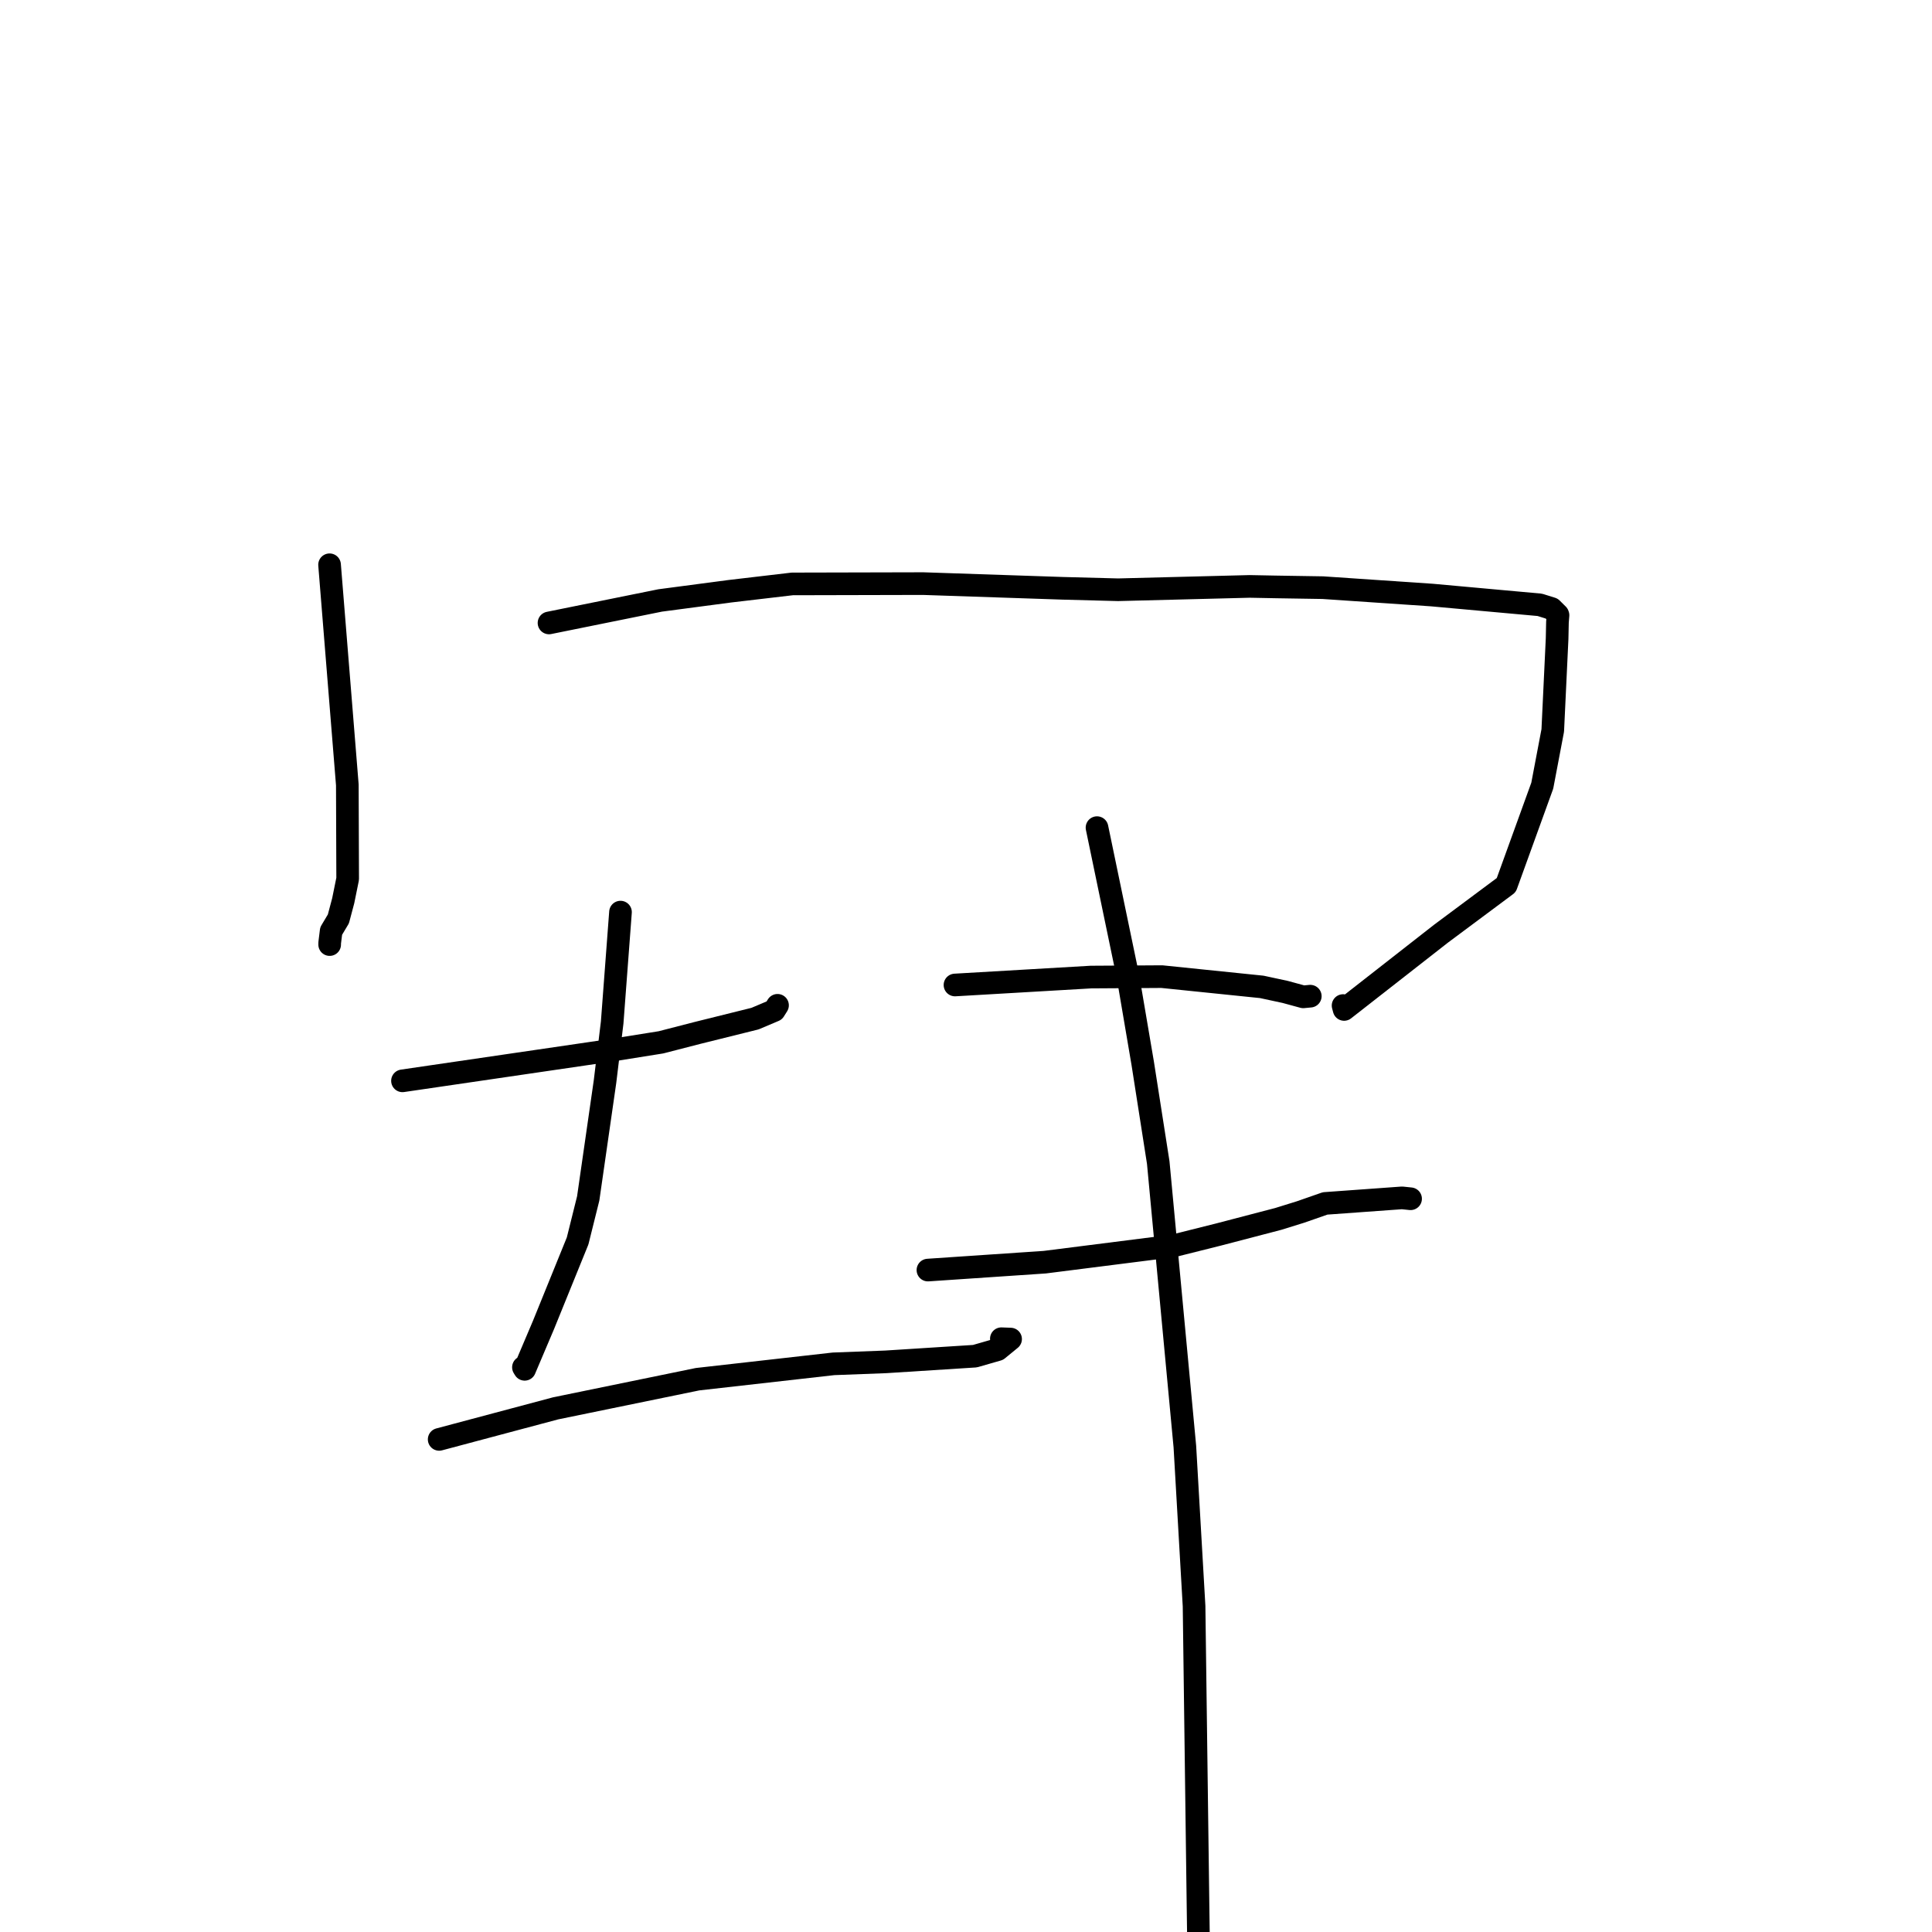 <?xml version="1.0" standalone="no"?>
    <svg width="256" height="256" xmlns="http://www.w3.org/2000/svg" version="1.1">
    <polyline stroke="black" stroke-width="3" stroke-linecap="round" fill="transparent" stroke-linejoin="round" points="43.669 74.835 44.846 89.42 46.023 104.005 46.067 116.451 45.48 119.342 44.838 121.76 43.879 123.366 43.686 124.922 43.682 125.161 " />
        <polyline stroke="black" stroke-width="3" stroke-linecap="round" fill="transparent" stroke-linejoin="round" points="72.746 82.543 80.112 81.052 87.479 79.562 96.695 78.345 104.978 77.372 122.311 77.331 140.836 77.954 148.153 78.146 165.585 77.702 169.041 77.769 175.285 77.868 189.74 78.847 204.03 80.144 205.605 80.636 206.414 81.436 206.441 81.513 206.444 81.521 206.37 82.448 206.325 84.617 205.748 96.789 204.358 104.107 199.588 117.279 190.95 123.711 178.102 133.756 177.965 133.242 " />
        <polyline stroke="black" stroke-width="3" stroke-linecap="round" fill="transparent" stroke-linejoin="round" points="53.331 143.216 67.288 141.171 81.244 139.126 87.58 138.115 92.389 136.875 100.041 134.974 102.595 133.894 102.916 133.383 103.026 133.208 " />
        <polyline stroke="black" stroke-width="3" stroke-linecap="round" fill="transparent" stroke-linejoin="round" points="82.219 120.86 81.668 128.17 81.117 135.48 80.169 143.311 77.94 158.801 76.538 164.427 72.016 175.564 69.521 181.441 69.358 181.174 " />
        <polyline stroke="black" stroke-width="3" stroke-linecap="round" fill="transparent" stroke-linejoin="round" points="58.192 190.727 65.907 188.67 73.621 186.614 92.429 182.752 110.445 180.715 117.374 180.453 129.184 179.7 132.201 178.831 133.909 177.434 132.685 177.388 " />
        <polyline stroke="black" stroke-width="3" stroke-linecap="round" fill="transparent" stroke-linejoin="round" points="126.54 130.516 135.552 129.991 144.563 129.466 153.953 129.408 167.193 130.767 170.303 131.437 172.684 132.086 173.335 132.025 173.536 132.006 173.62 131.999 " />
        <polyline stroke="black" stroke-width="3" stroke-linecap="round" fill="transparent" stroke-linejoin="round" points="122.956 168.291 130.697 167.768 138.439 167.245 155.432 165.09 161.445 163.585 169.376 161.513 172.312 160.601 175.584 159.46 185.775 158.724 186.91 158.842 " />
        <polyline stroke="black" stroke-width="3" stroke-linecap="round" fill="transparent" stroke-linejoin="round" points="145.359 109.666 147.408 119.525 149.458 129.383 151.419 140.916 153.472 154.041 157.001 191.68 158.22 212.817 158.741 252.362 158.945 267.068 158.696 262.375 " />
        </svg>